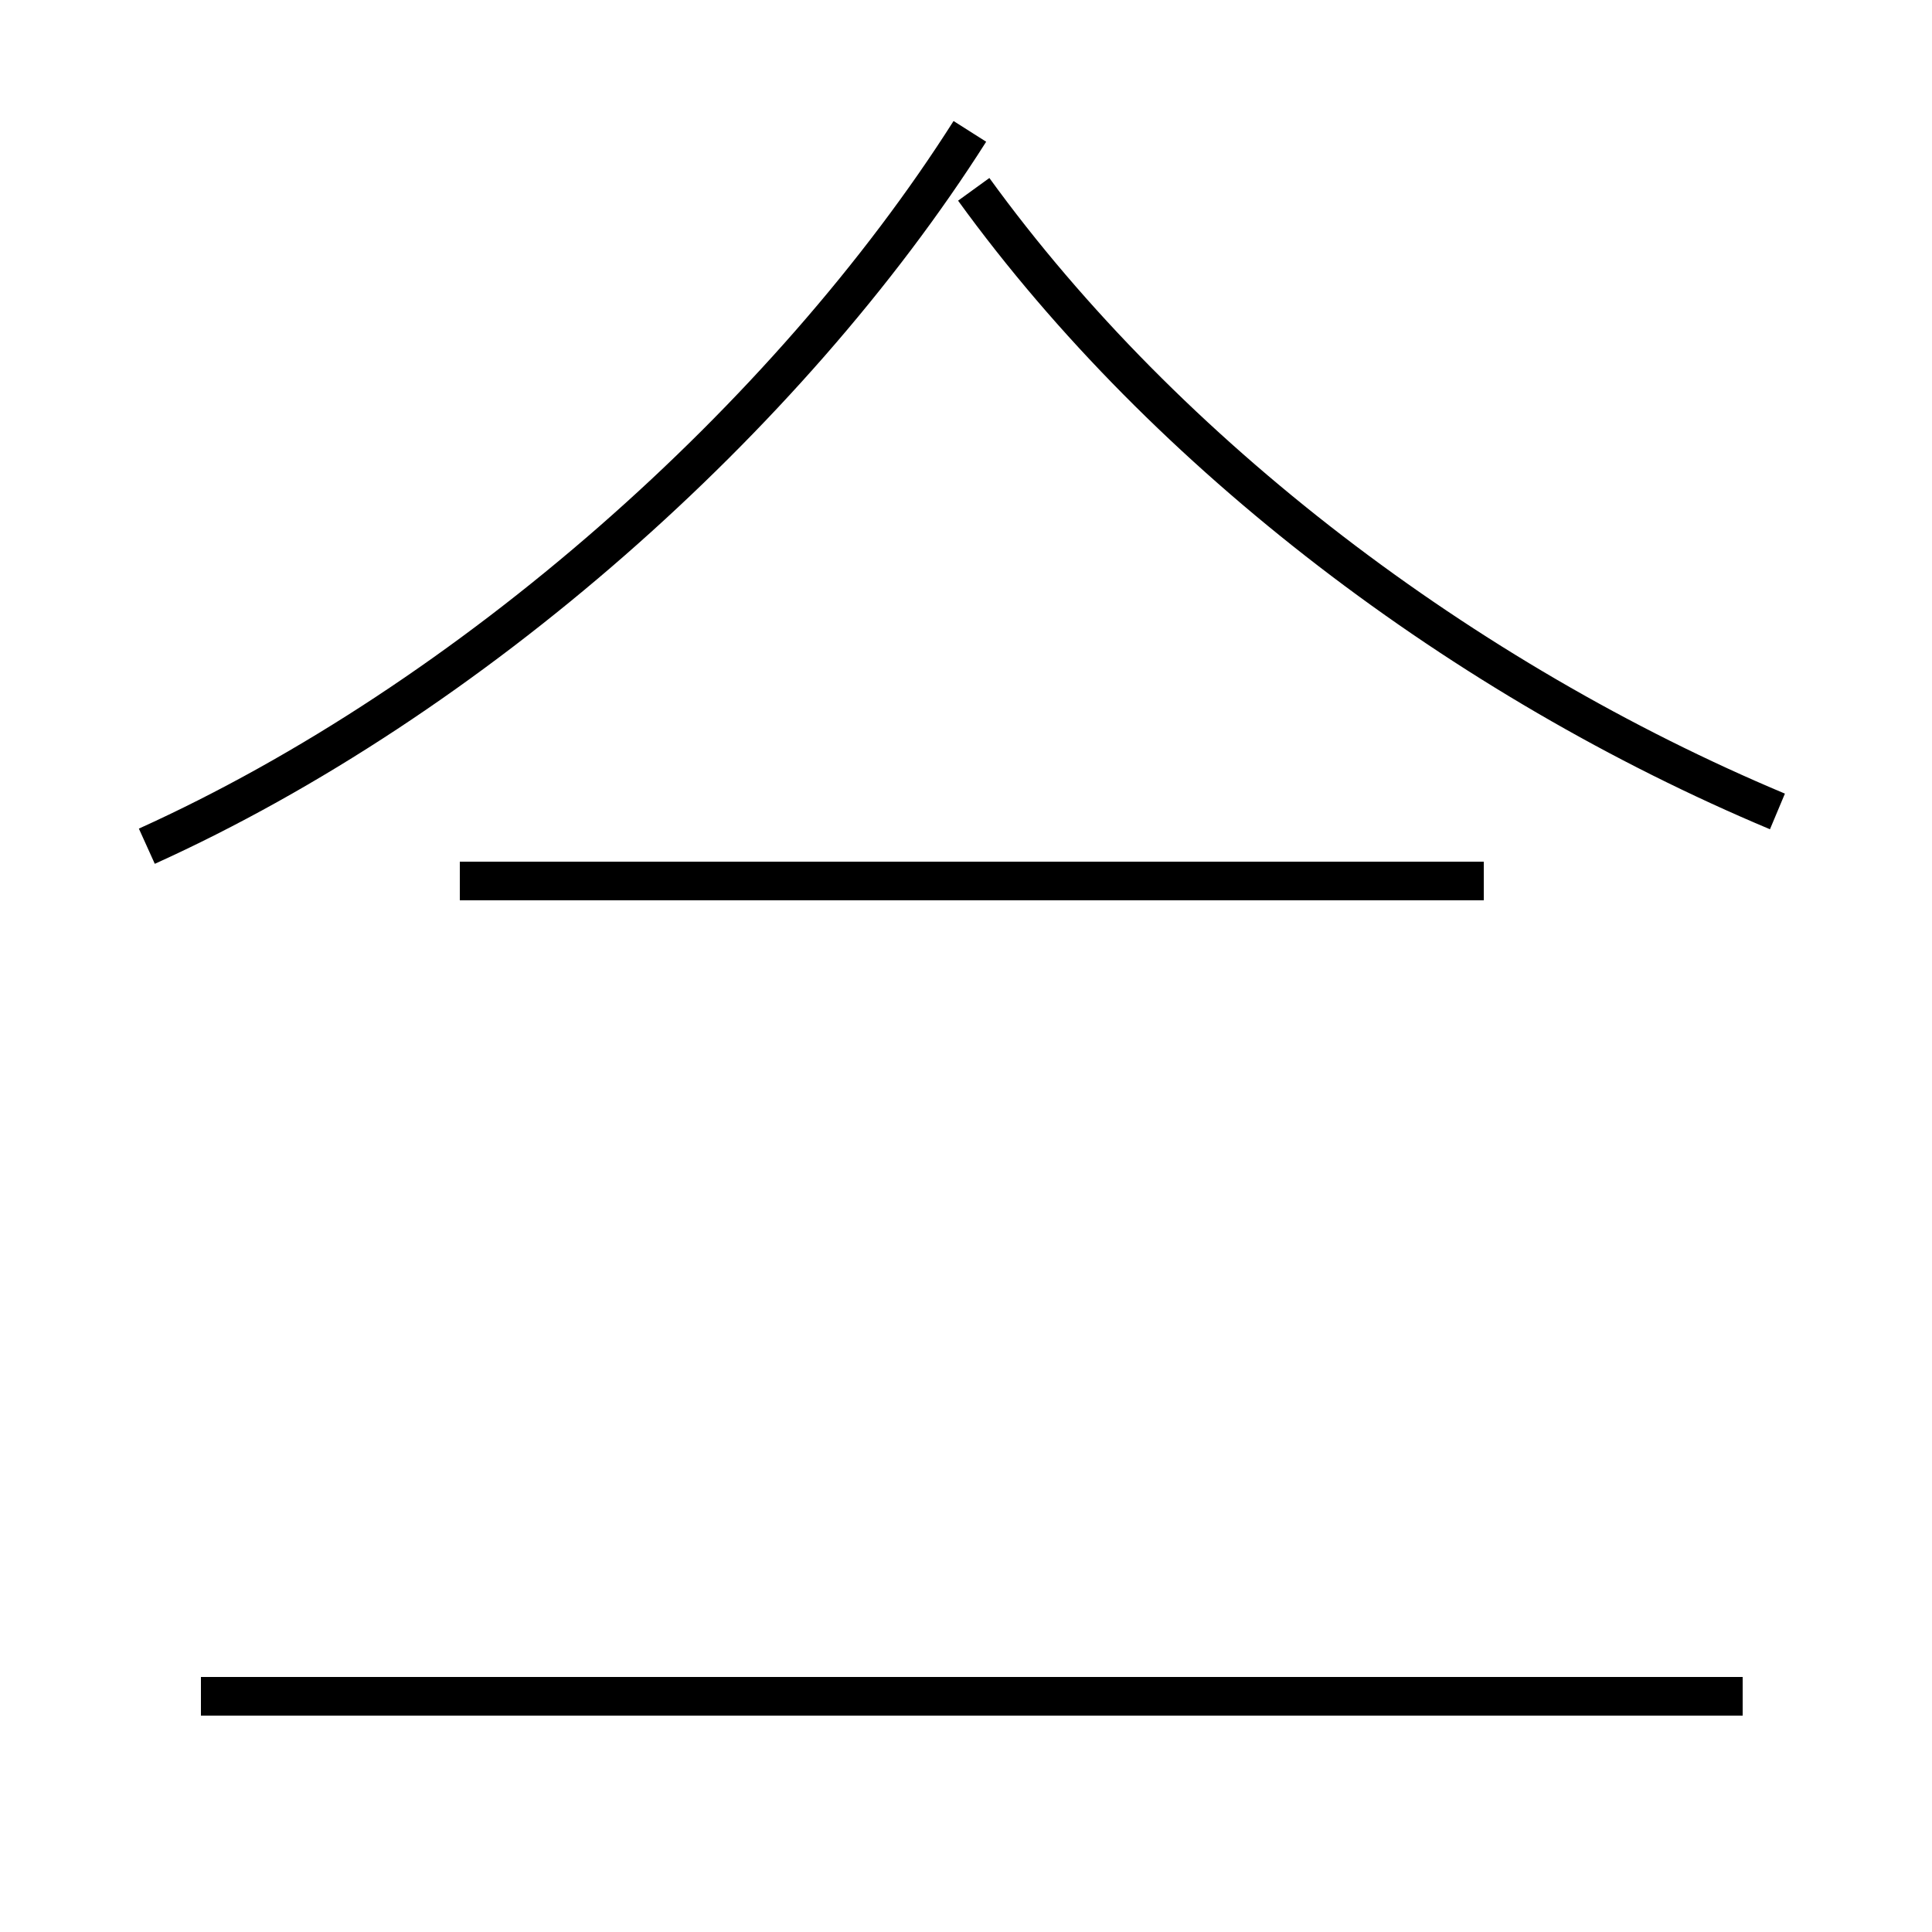 <?xml version='1.0' encoding='utf8'?>
<svg viewBox="0.0 -44.0 50.0 50.0" version="1.1" xmlns="http://www.w3.org/2000/svg">
<rect x="0.0" y="-44.0" width="50.0" height="50.0" fill="#808080" stroke="none"/>
<rect x="-1000" y="-1000" width="2000" height="2000" stroke="white" fill="white"/>
<g style="fill:none; stroke:#000000;  stroke-width:1">
<path d="M 3.8 22.1 C 12.2 25.9 20.4 33.2 25.1 40.6 M 45.1 0.1 L 5.2 0.1 M 38.4 21.2 L 11.9 21.2 M 46.0 23.0 C 37.9 26.4 30.2 32.2 25.2 39.1 M 45.1 0.1 L 5.2 0.1 " transform="scale(1, -1)" />
</g>
</svg>